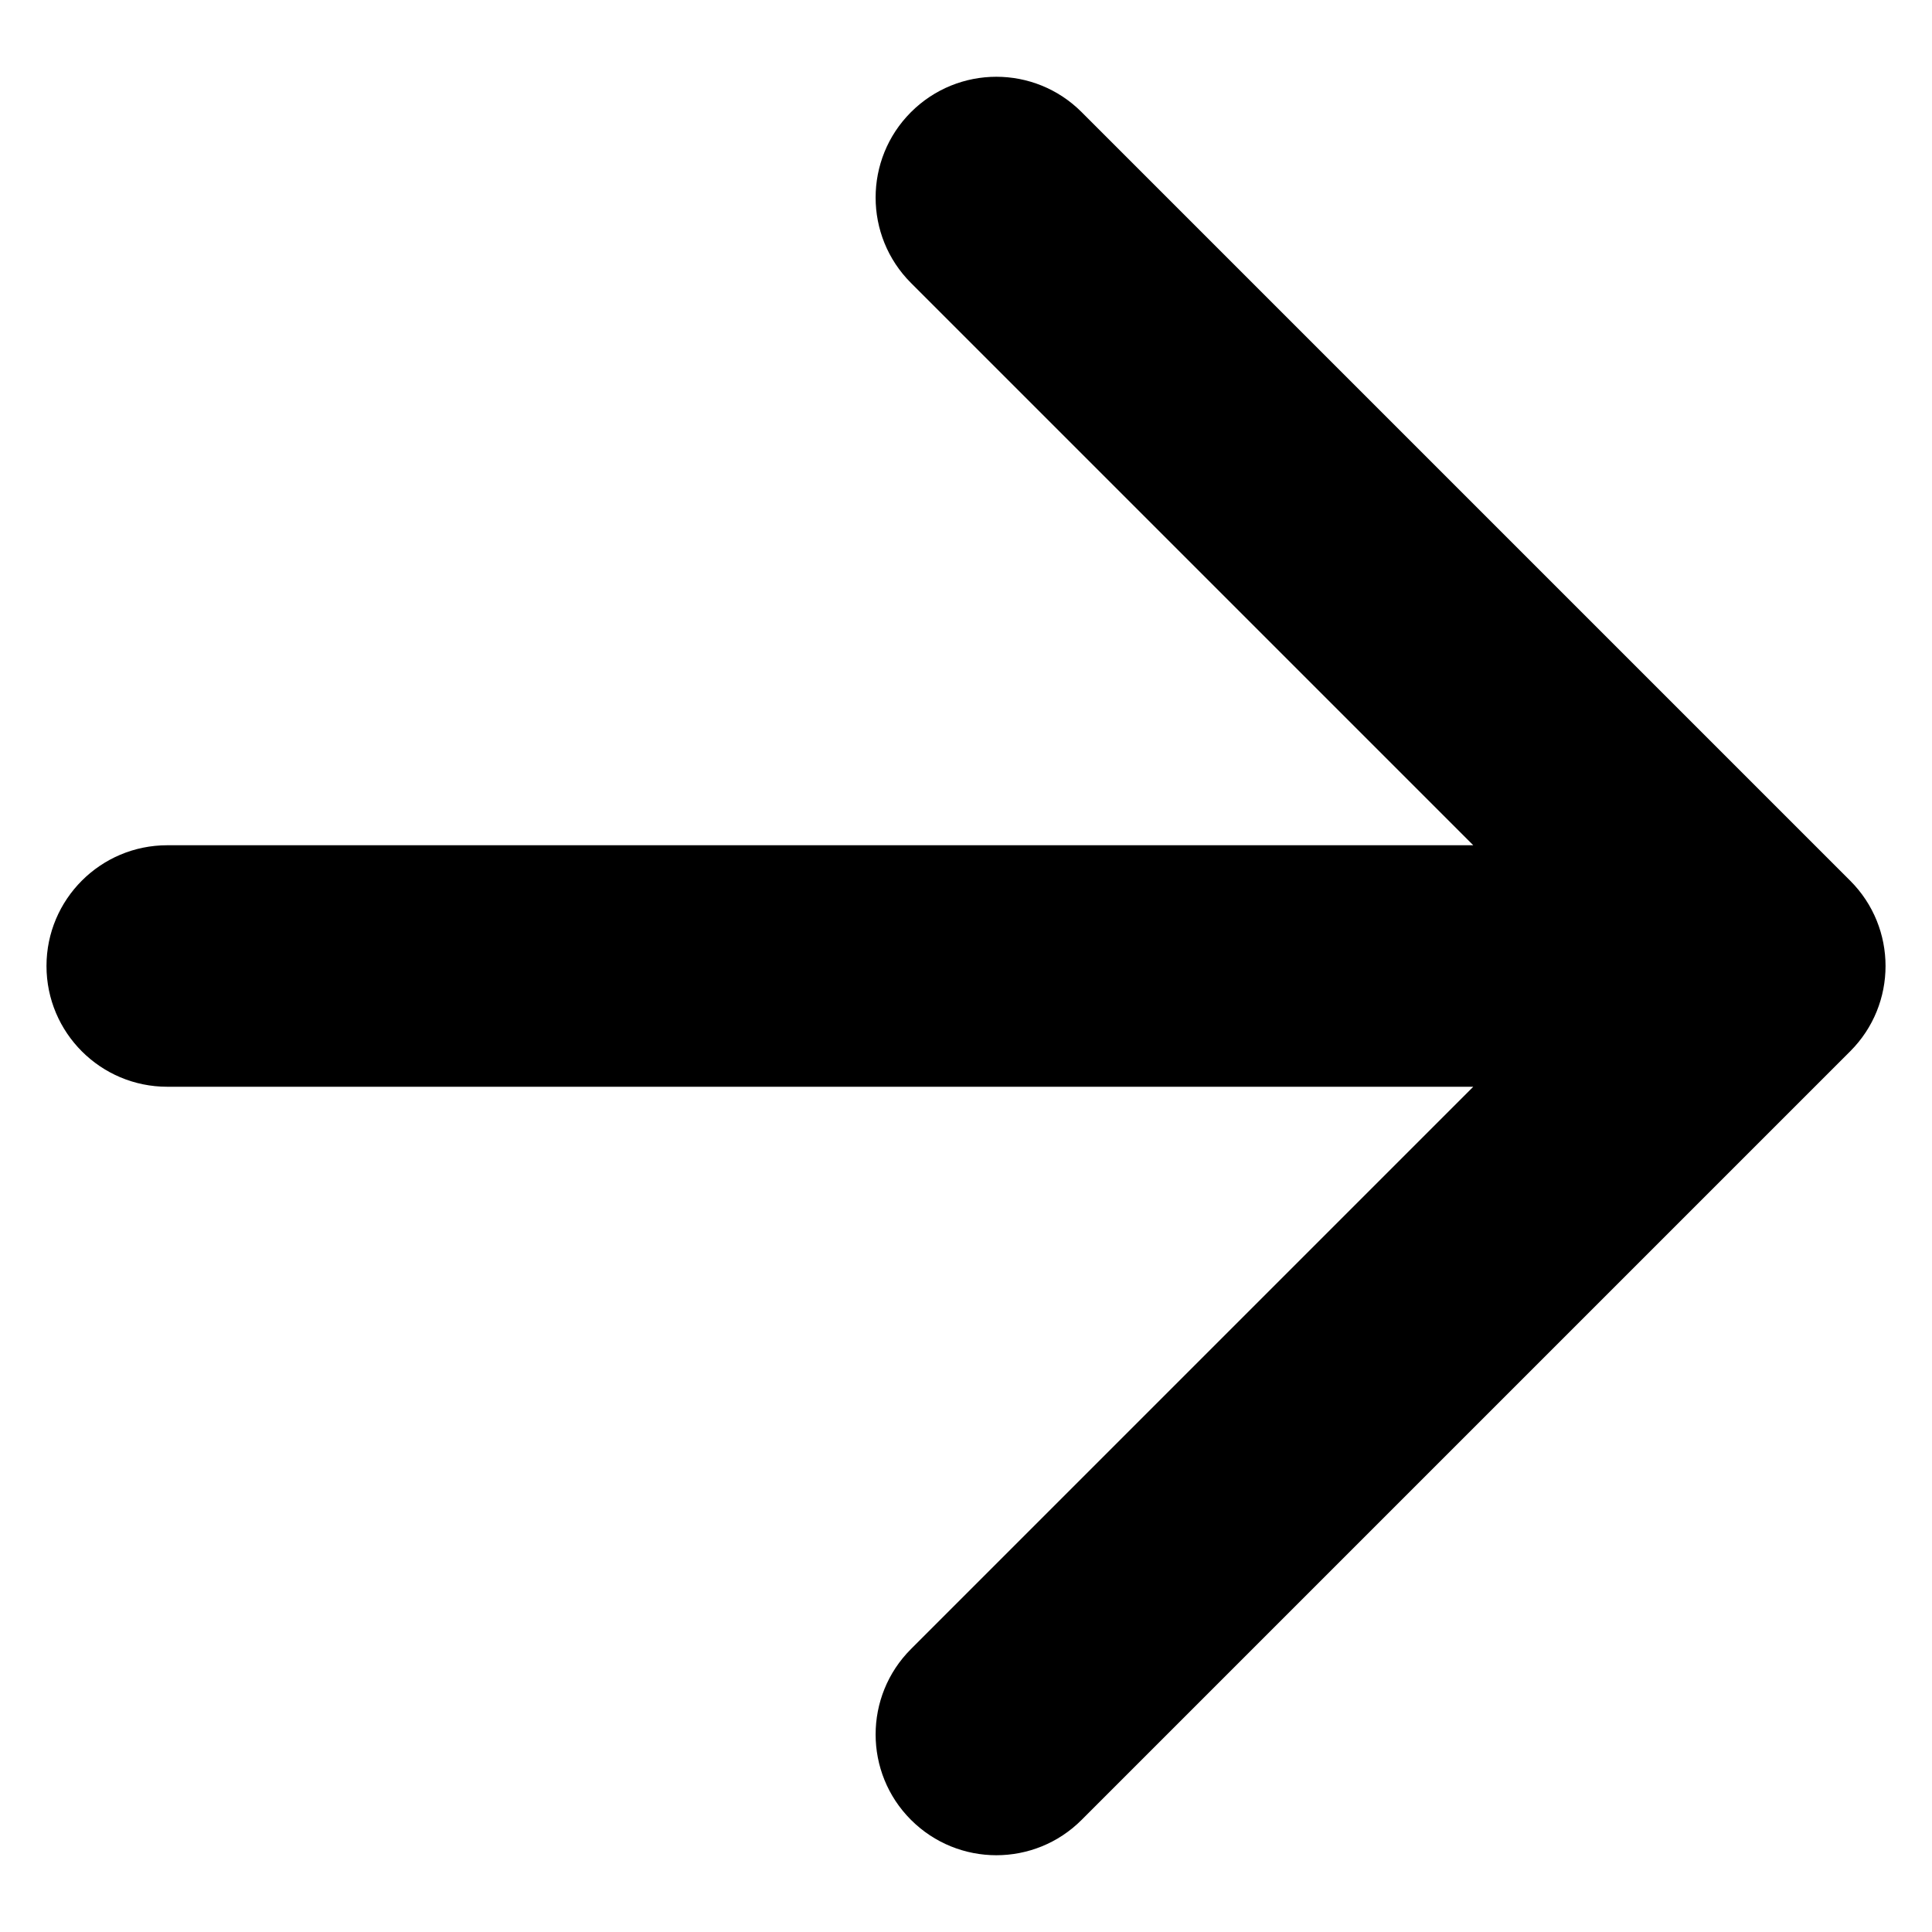 <svg width="16" height="16" viewBox="0 0 16 16" fill="none" xmlns="http://www.w3.org/2000/svg">
<path d="M1.385 7C0.833 7 0.385 7.448 0.385 8C0.385 8.552 0.833 9 1.385 9V7ZM15.322 8.707C15.713 8.317 15.713 7.683 15.322 7.293L8.958 0.929C8.568 0.538 7.935 0.538 7.544 0.929C7.154 1.319 7.154 1.953 7.544 2.343L13.201 8L7.544 13.657C7.154 14.047 7.154 14.681 7.544 15.071C7.935 15.462 8.568 15.462 8.958 15.071L15.322 8.707ZM1.385 9L14.615 9V7L1.385 7V9Z" fill="black"/>
</svg>
